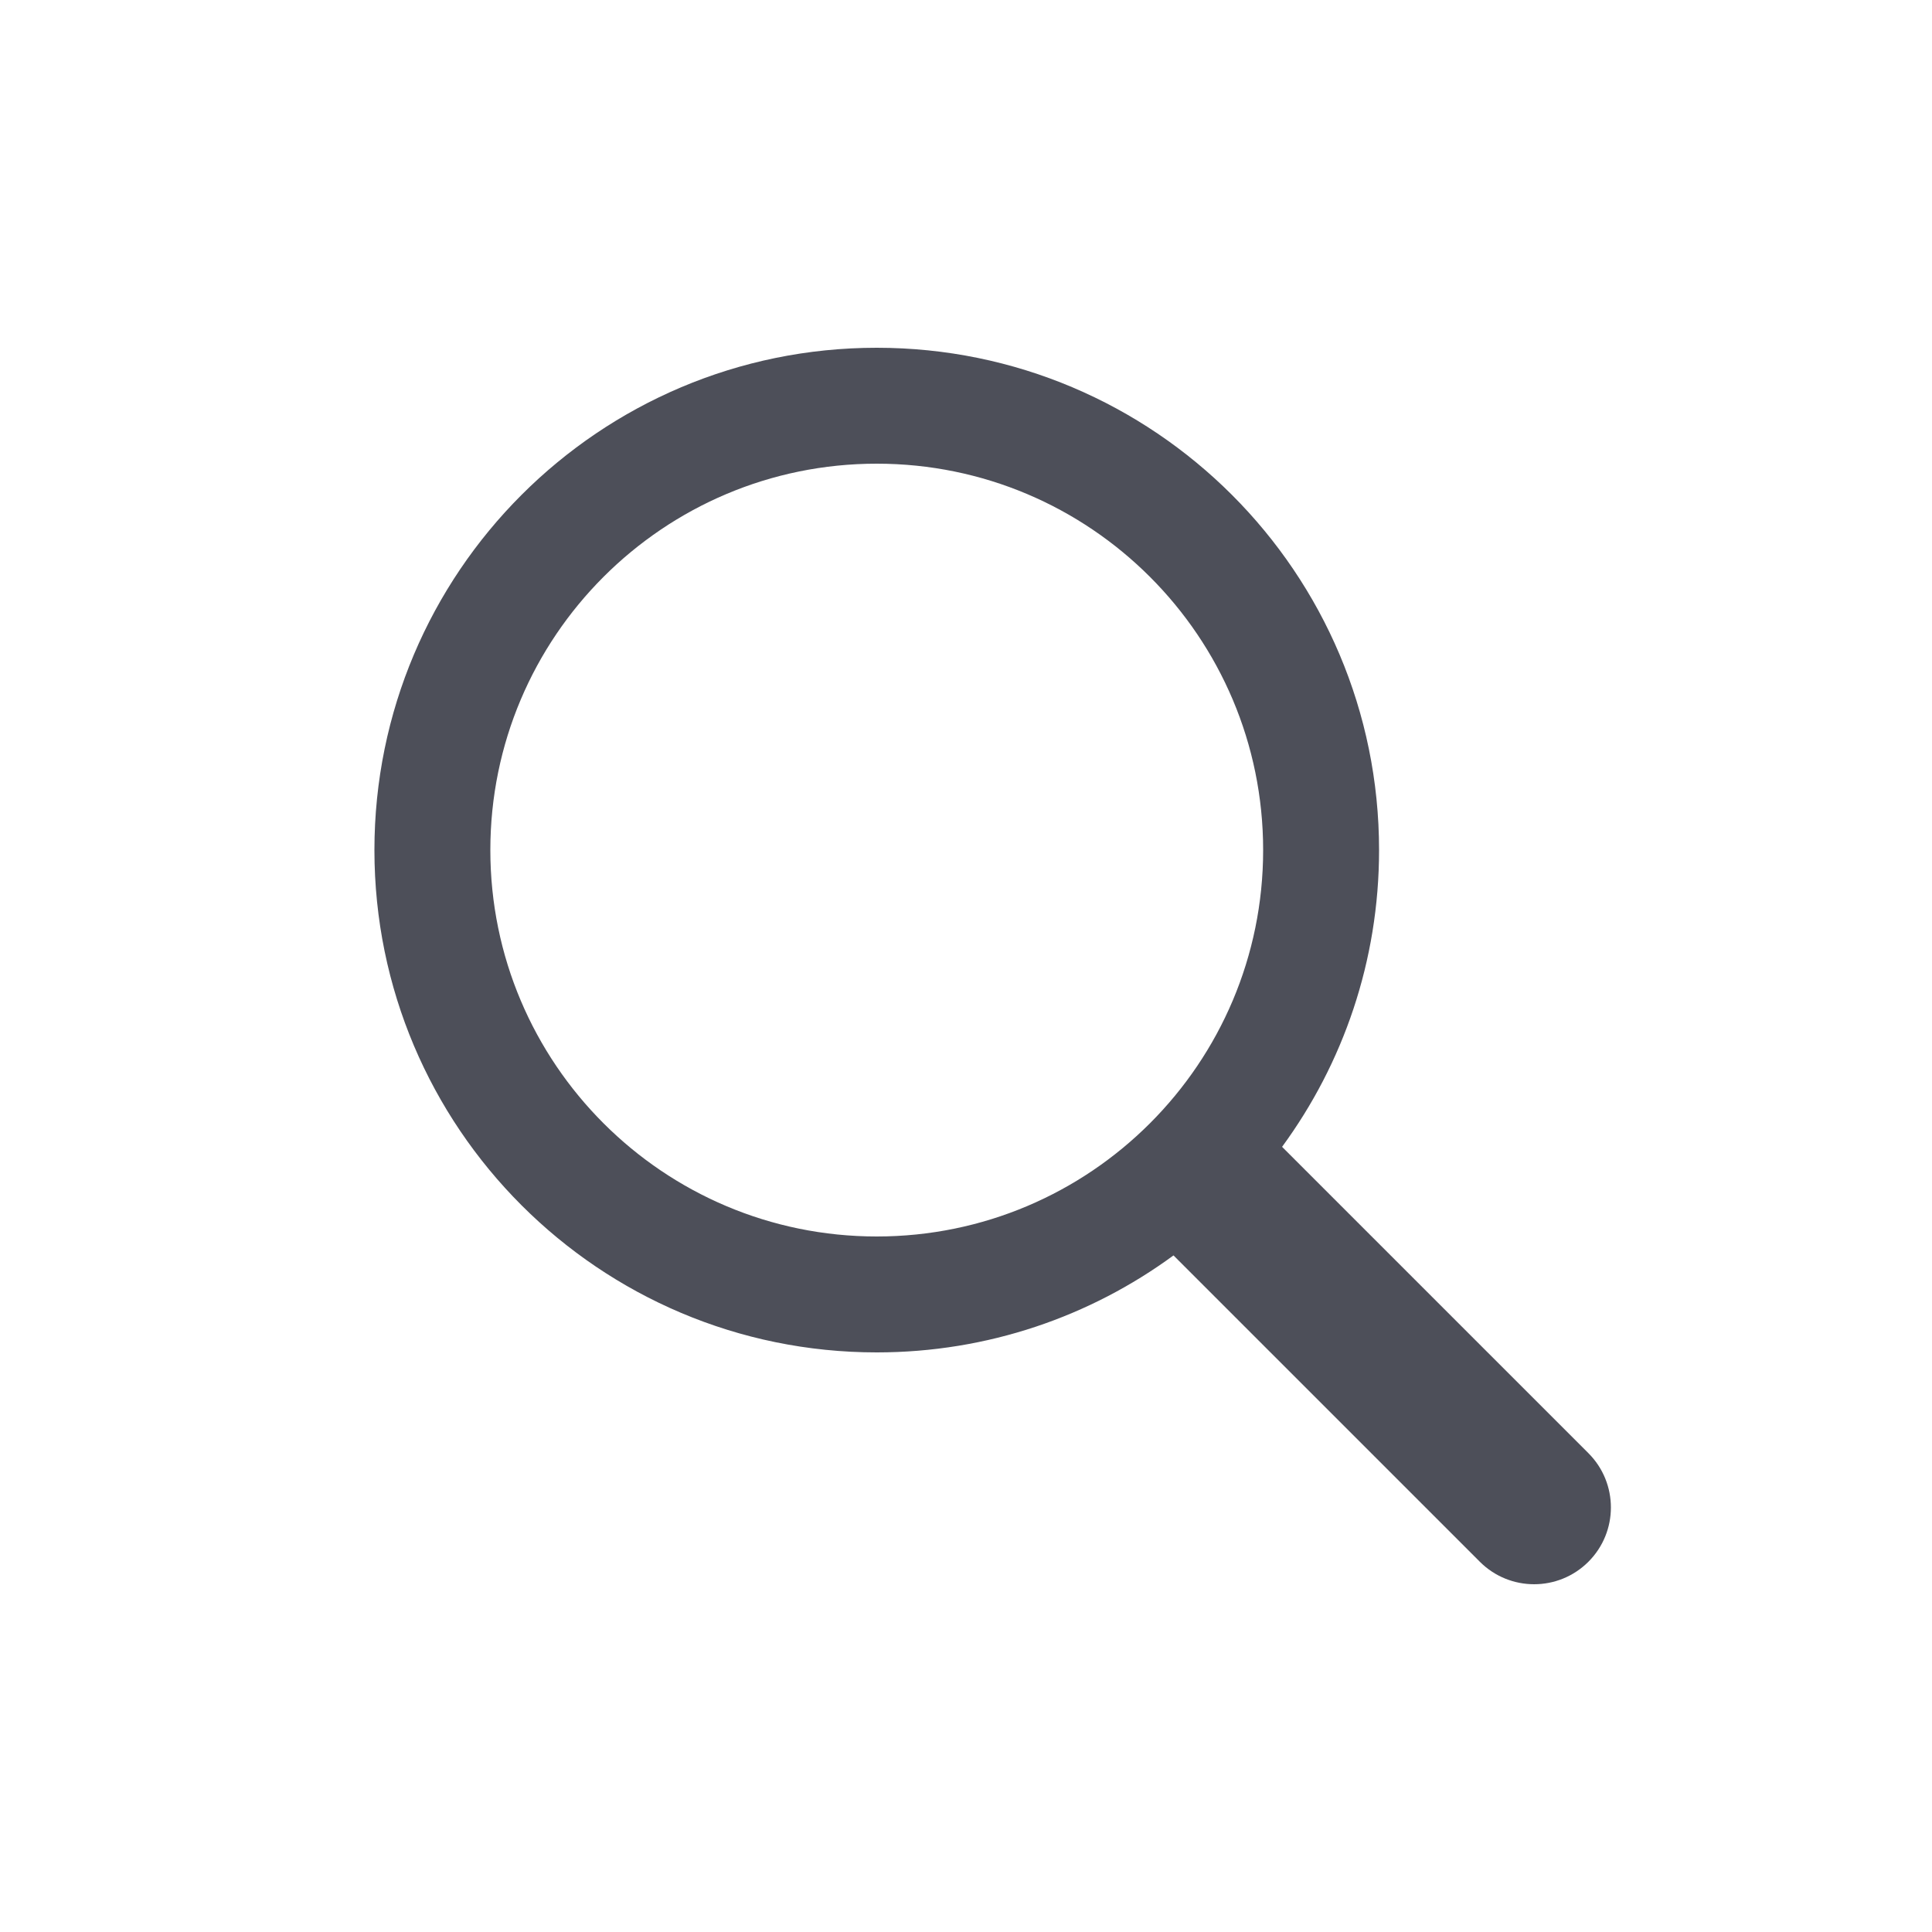 <svg width="25" height="25" viewBox="0 0 25 25" fill="none" xmlns="http://www.w3.org/2000/svg">
  <path fill-rule="evenodd" clip-rule="evenodd" d="M16.345 11C16.345 13.761 14.106 16 11.345 16C8.584 16 6.345 13.761 6.345 11C6.345 8.239 8.584 6 11.345 6C14.106 6 16.345 8.239 16.345 11ZM15.185 16.245C14.109 17.034 12.781 17.5 11.345 17.5C7.755 17.5 4.845 14.59 4.845 11C4.845 7.41 7.755 4.5 11.345 4.5C14.935 4.5 17.845 7.41 17.845 11C17.845 12.436 17.379 13.764 16.59 14.84L20.554 18.804C20.942 19.192 20.942 19.821 20.554 20.209C20.166 20.597 19.537 20.597 19.149 20.209L15.185 16.245Z" fill="#4D4F59" />
</svg>